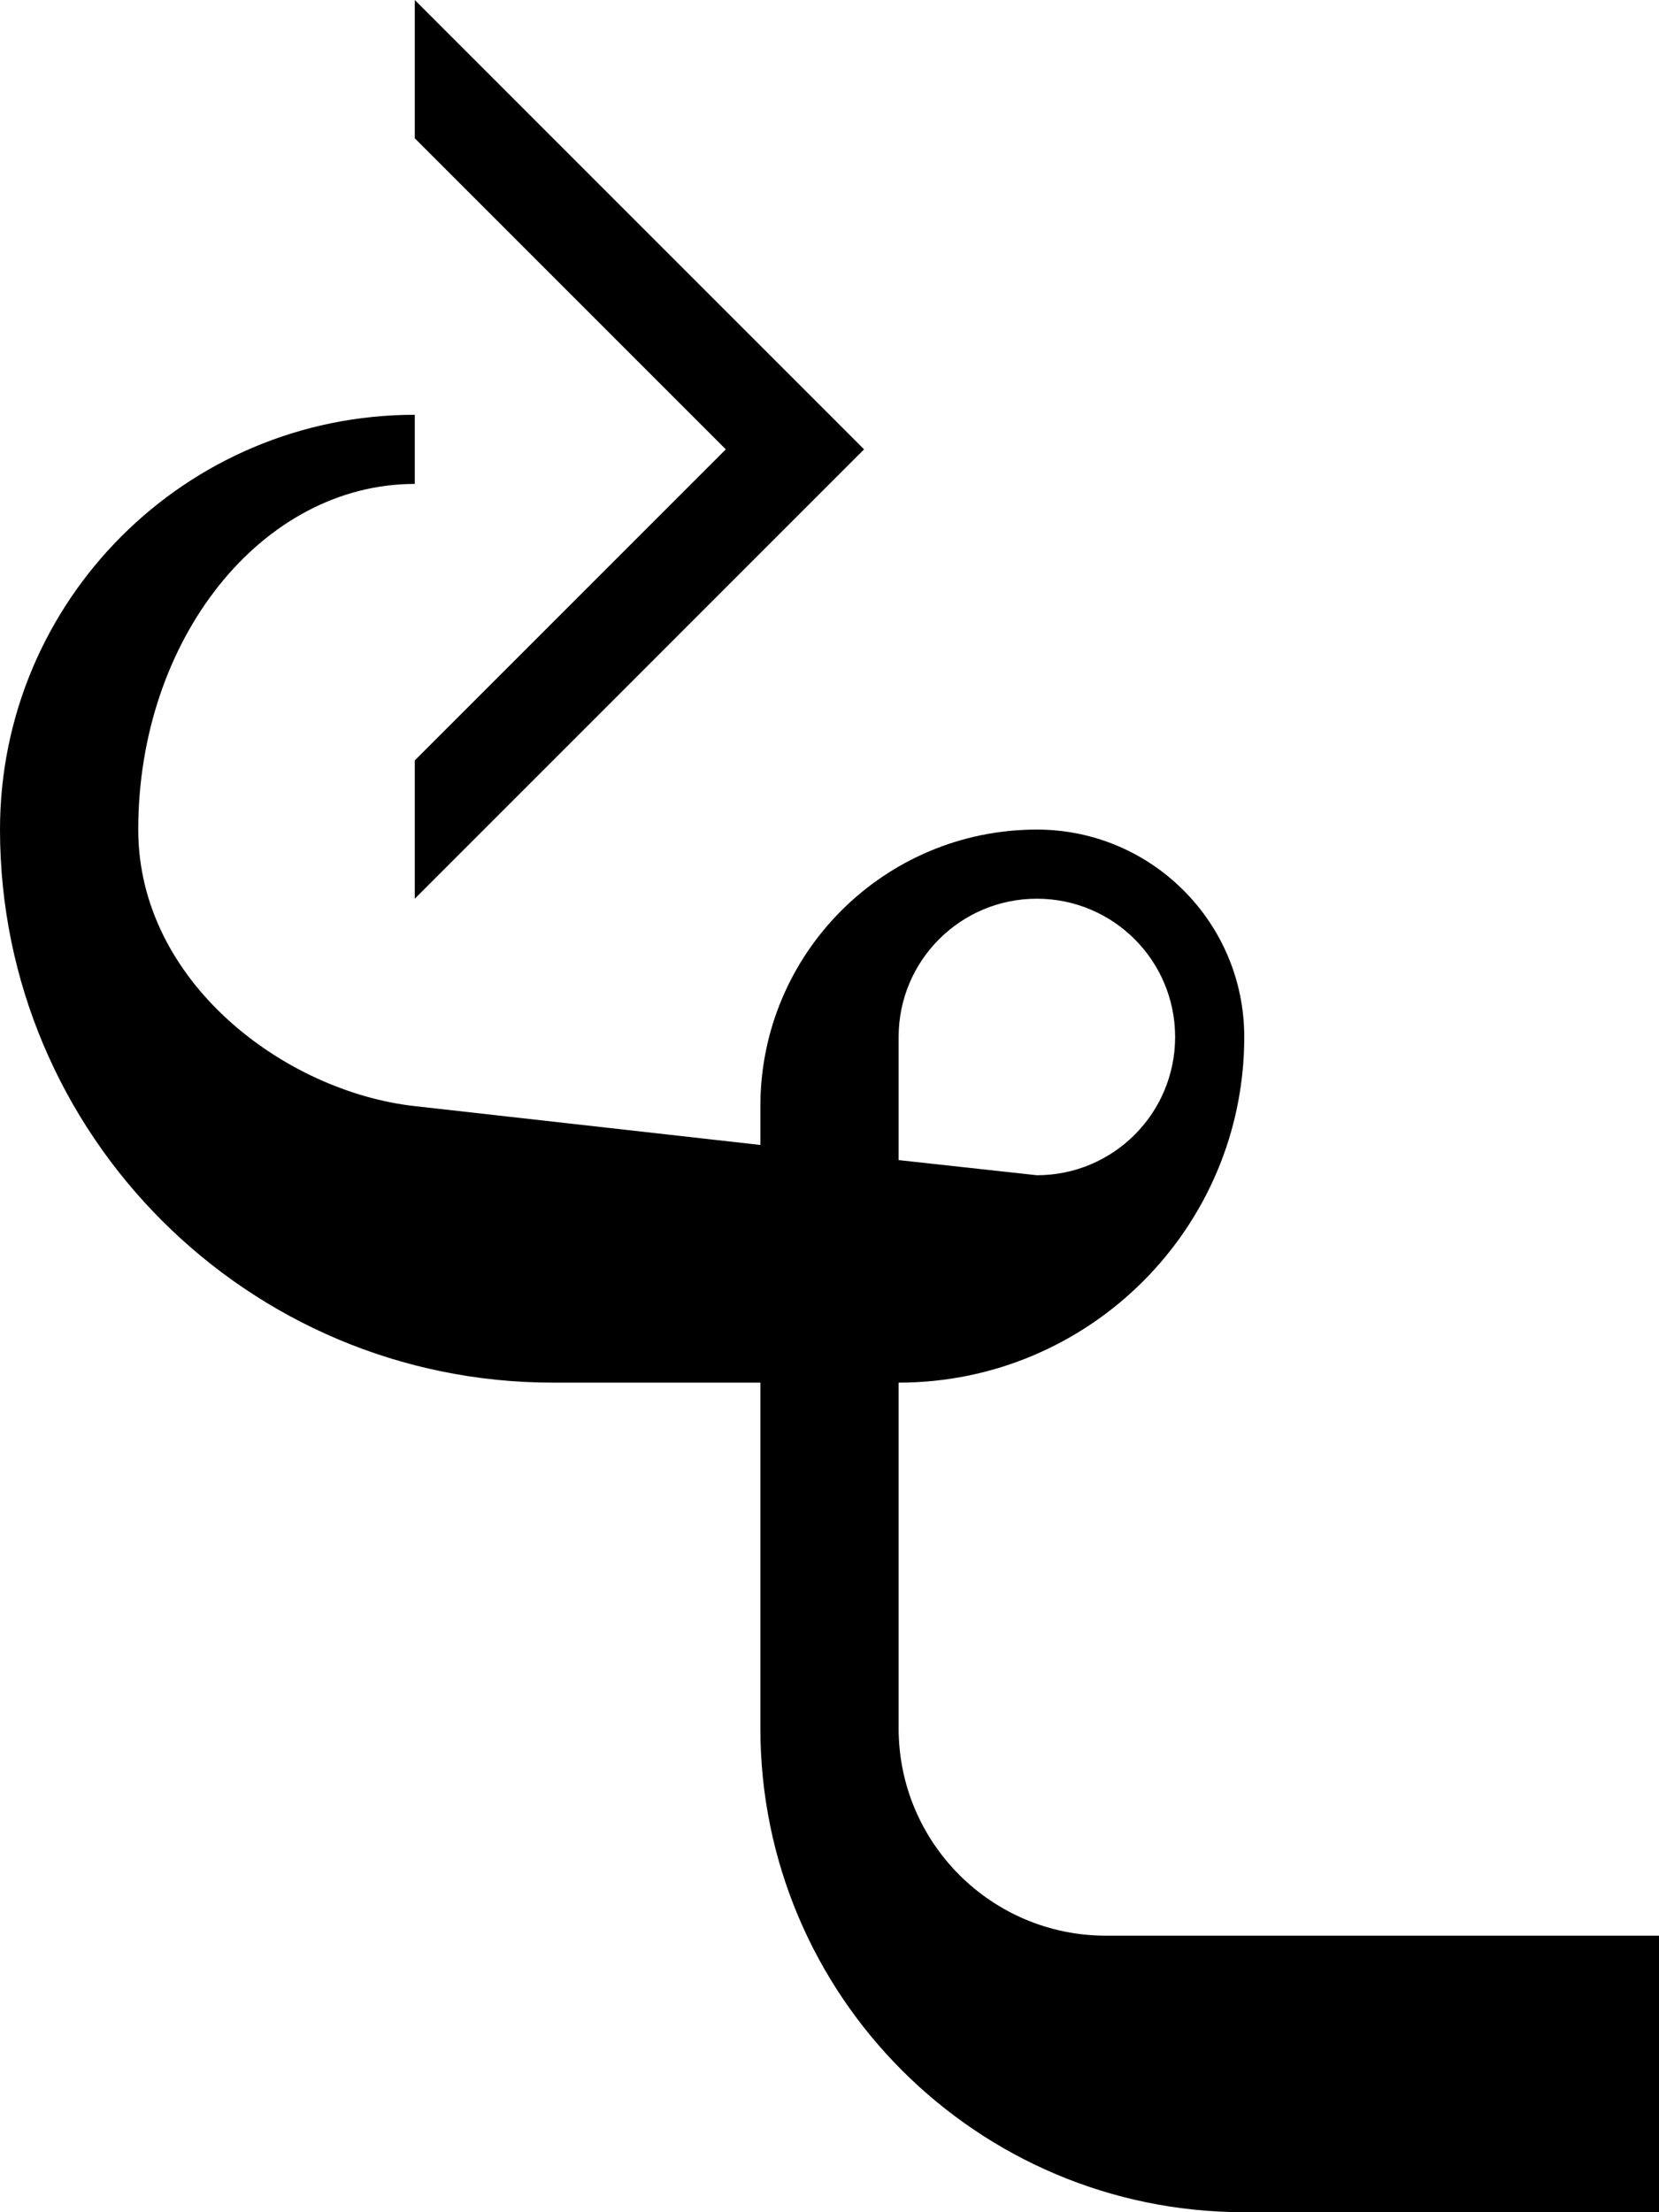 <?xml version="1.0" encoding="UTF-8" standalone="no"?>
<svg
   xmlns:dc="http://purl.org/dc/elements/1.1/"
   xmlns:cc="http://creativecommons.org/ns#"
   xmlns:rdf="http://www.w3.org/1999/02/22-rdf-syntax-ns#"
   xmlns:svg="http://www.w3.org/2000/svg"
   xmlns="http://www.w3.org/2000/svg"
   xmlns:sodipodi="http://sodipodi.sourceforge.net/DTD/sodipodi-0.dtd"
   xmlns:inkscape="http://www.inkscape.org/namespaces/inkscape"
   version="1.0"
   width="24"
   height="32"
   id="svg2"
   inkscape:version="0.47 r22583"
   sodipodi:docname="02-09-003-01-01-14.svg">
  <defs
     id="defs16">
    <inkscape:perspective
       sodipodi:type="inkscape:persp3d"
       inkscape:vp_x="0 : 23 : 1"
       inkscape:vp_y="0 : 1000 : 0"
       inkscape:vp_z="36 : 23 : 1"
       inkscape:persp3d-origin="18 : 15.333333 : 1"
       id="perspective18" />
  </defs>
  <sodipodi:namedview
     pagecolor="#ffffff"
     bordercolor="#666666"
     borderopacity="1"
     objecttolerance="10"
     gridtolerance="10"
     guidetolerance="10"
     inkscape:pageopacity="0"
     inkscape:pageshadow="2"
     inkscape:window-width="964"
     inkscape:window-height="721"
     id="namedview14"
     showgrid="true"
     inkscape:zoom="14.78125"
     inkscape:cx="12"
     inkscape:cy="16"
     inkscape:window-x="365"
     inkscape:window-y="0"
     inkscape:window-maximized="0"
     inkscape:current-layer="svg2"
     showborder="true">
    <inkscape:grid
       type="xygrid"
       id="grid2824"
       empspacing="5"
       visible="true"
       enabled="true"
       snapvisiblegridlinesonly="true" />
  </sodipodi:namedview>
  <path
     style="fill:#000000;fill-opacity:1;stroke:none"
     d="m 6,6 0,1 c -2.209,0 -4,2.239 -4,5 0,2.209 2.126,3.792 4,4 L 11,16.562 11,16 c 0,-2.209 1.791,-4 4,-4 1.657,0 3,1.343 3,3 0,2.761 -2.239,5 -5,5 l 0,5 c 0,1.657 1.343,3 3,3 l 8,0 0,4 -6,0 c -3.866,0 -7,-3.134 -7,-7 l 0,-5 -3,0 C 3.582,20 0,16.418 0,12 0,8.686 2.686,6 6,6 z m 9,7 c -1.105,0 -2,0.895 -2,2 L 13,16.781 15,17 c 1.105,0 2,-0.895 2,-2 0,-1.105 -0.895,-2 -2,-2 z"
     id="path4290" />
  <path
     style="fill:#000000;fill-opacity:1;stroke:none"
     d="M 6 0 L 6 2 L 10.5 6.5 L 6 11 L 6 13 L 12.5 6.5 L 6 0 z "
     id="path4544" />
</svg>
